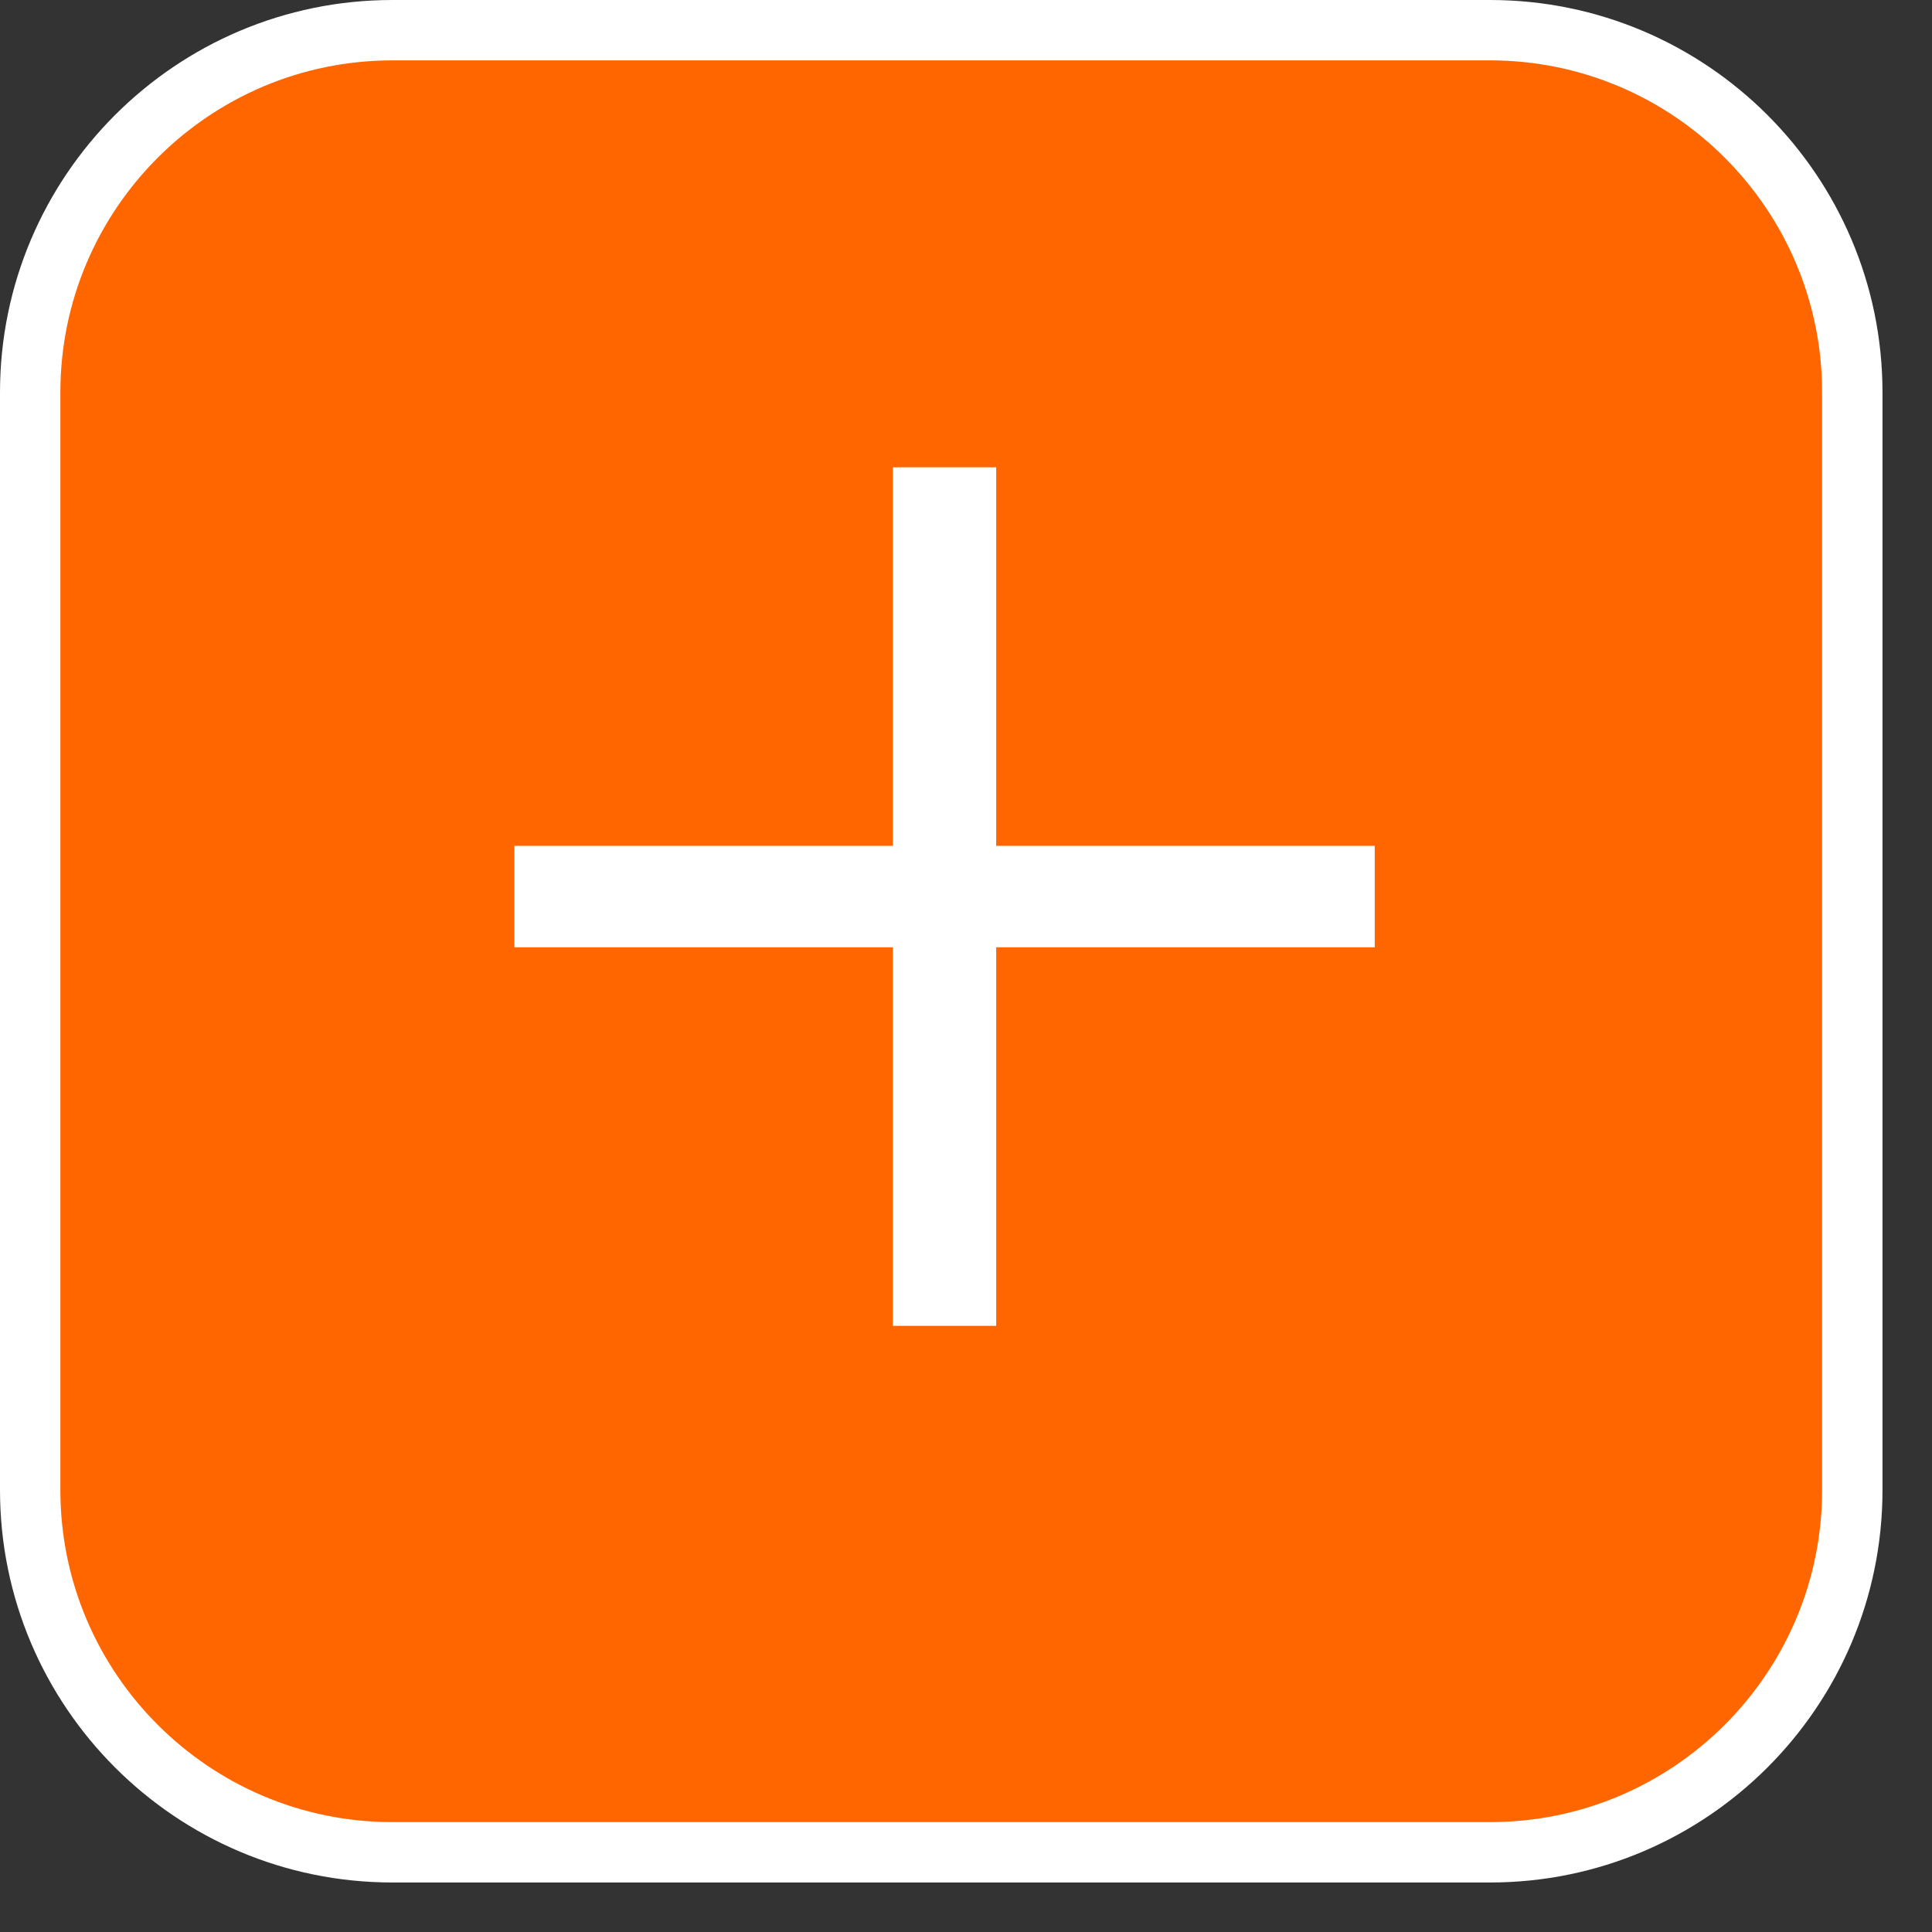 <svg width="32" height="32" viewBox="0 0 32 32" fill="none" xmlns="http://www.w3.org/2000/svg"><rect x="0" y="0" width="32" height="32" fill="#333333" stroke="none"/><path d="M30.68 24.68c0 3.31-2.69 6-6 6H6.5c-3.31 0-6-2.69-6-6V6.5c0-3.31 2.69-6 6-6h18.18c3.31 0 6 2.69 6 6v18.18z" fill="#ff6600" stroke="#fff" stroke-miterlimit="10"/><path d="M16.5 14.01h6.27v1.68H16.5v6.27h-1.71v-6.27H8.52v-1.68h6.27V7.74h1.71v6.27z" fill="#fff"/></svg>